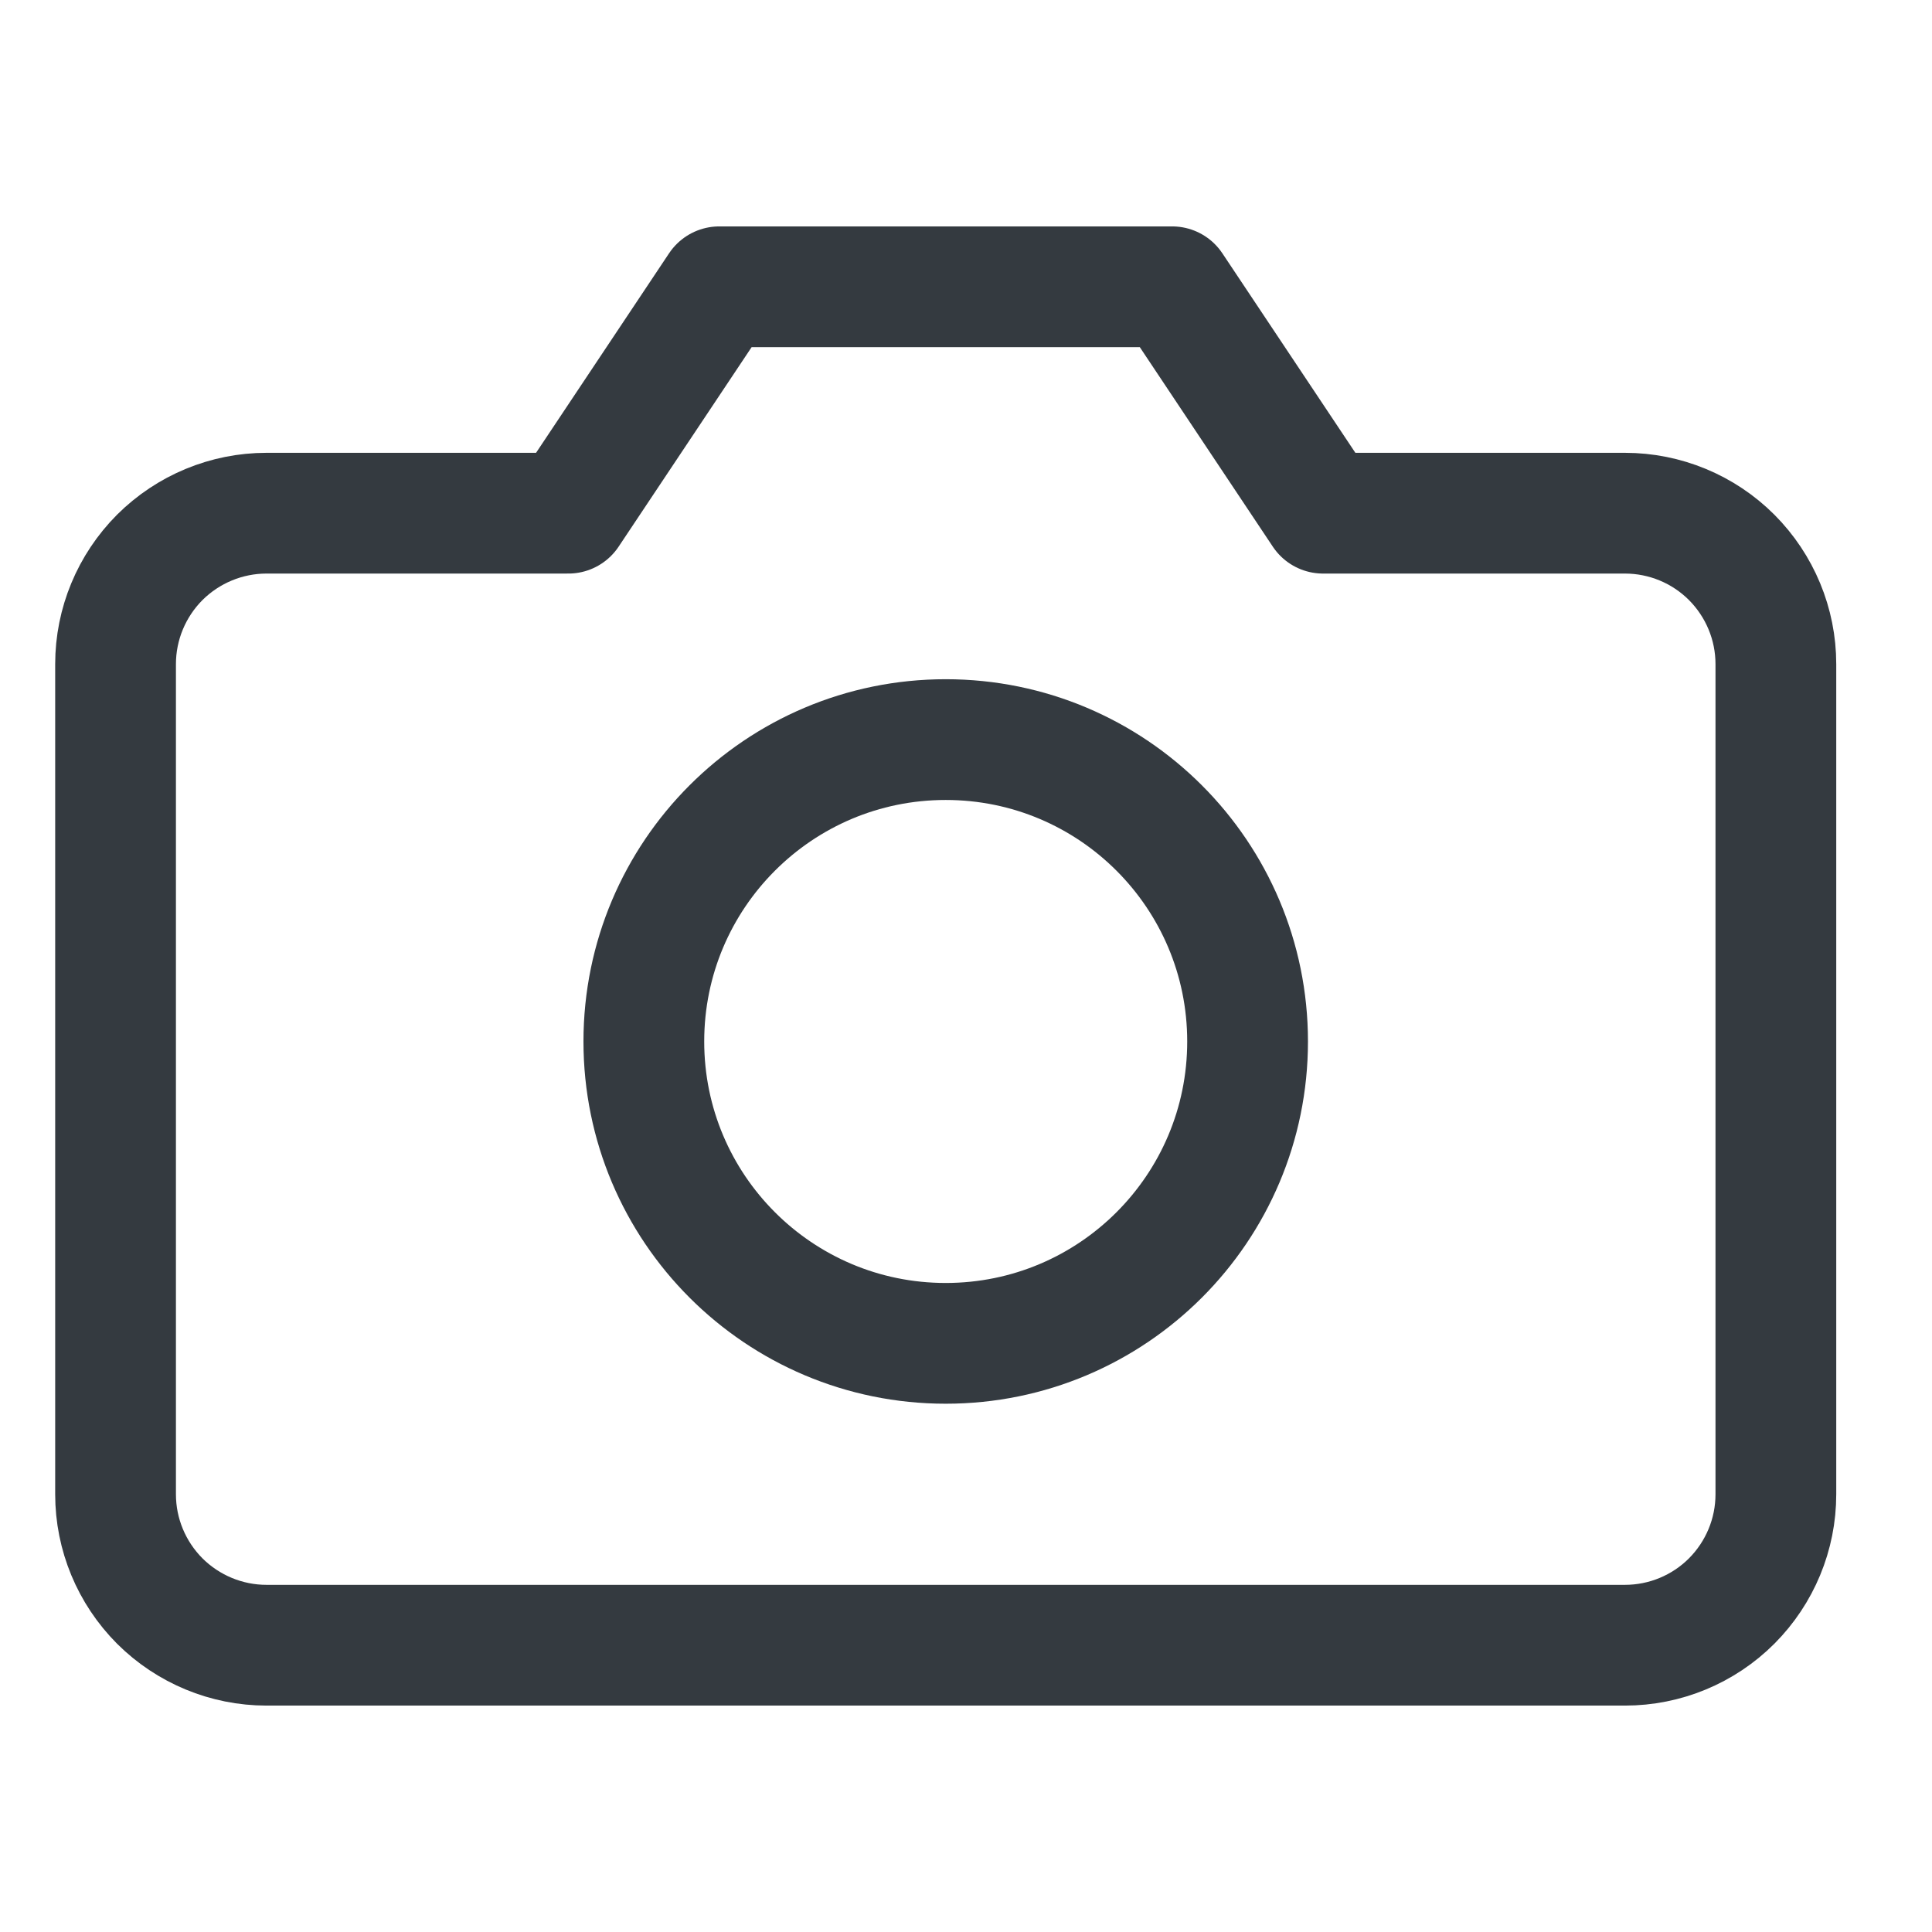 <svg width="16" height="16" viewBox="0 0 16 16" fill="none" xmlns="http://www.w3.org/2000/svg">
<g clip-path="url(#clip0_687_7792)">
<path d="M14.707 12.375C14.707 12.707 14.575 13.024 14.341 13.259C14.107 13.493 13.789 13.625 13.457 13.625H2.207C1.876 13.625 1.558 13.493 1.323 13.259C1.089 13.024 0.957 12.707 0.957 12.375V5.5C0.957 5.168 1.089 4.851 1.323 4.616C1.558 4.382 1.876 4.25 2.207 4.25H4.707L5.957 2.375H9.707L10.957 4.25H13.457C13.789 4.25 14.107 4.382 14.341 4.616C14.575 4.851 14.707 5.168 14.707 5.5V12.375Z" stroke="#343A40" stroke-linecap="round" stroke-linejoin="round"/>
<path d="M7.832 11.125C9.213 11.125 10.332 10.006 10.332 8.625C10.332 7.244 9.213 6.125 7.832 6.125C6.451 6.125 5.332 7.244 5.332 8.625C5.332 10.006 6.451 11.125 7.832 11.125Z" stroke="#343A40" stroke-linecap="round" stroke-linejoin="round"/>
</g>
<defs>
<clipPath id="clip0_687_7792">
<rect width="15" height="15" fill="white" transform="translate(0.332 0.5)"/>
</clipPath>
</defs>
</svg>
